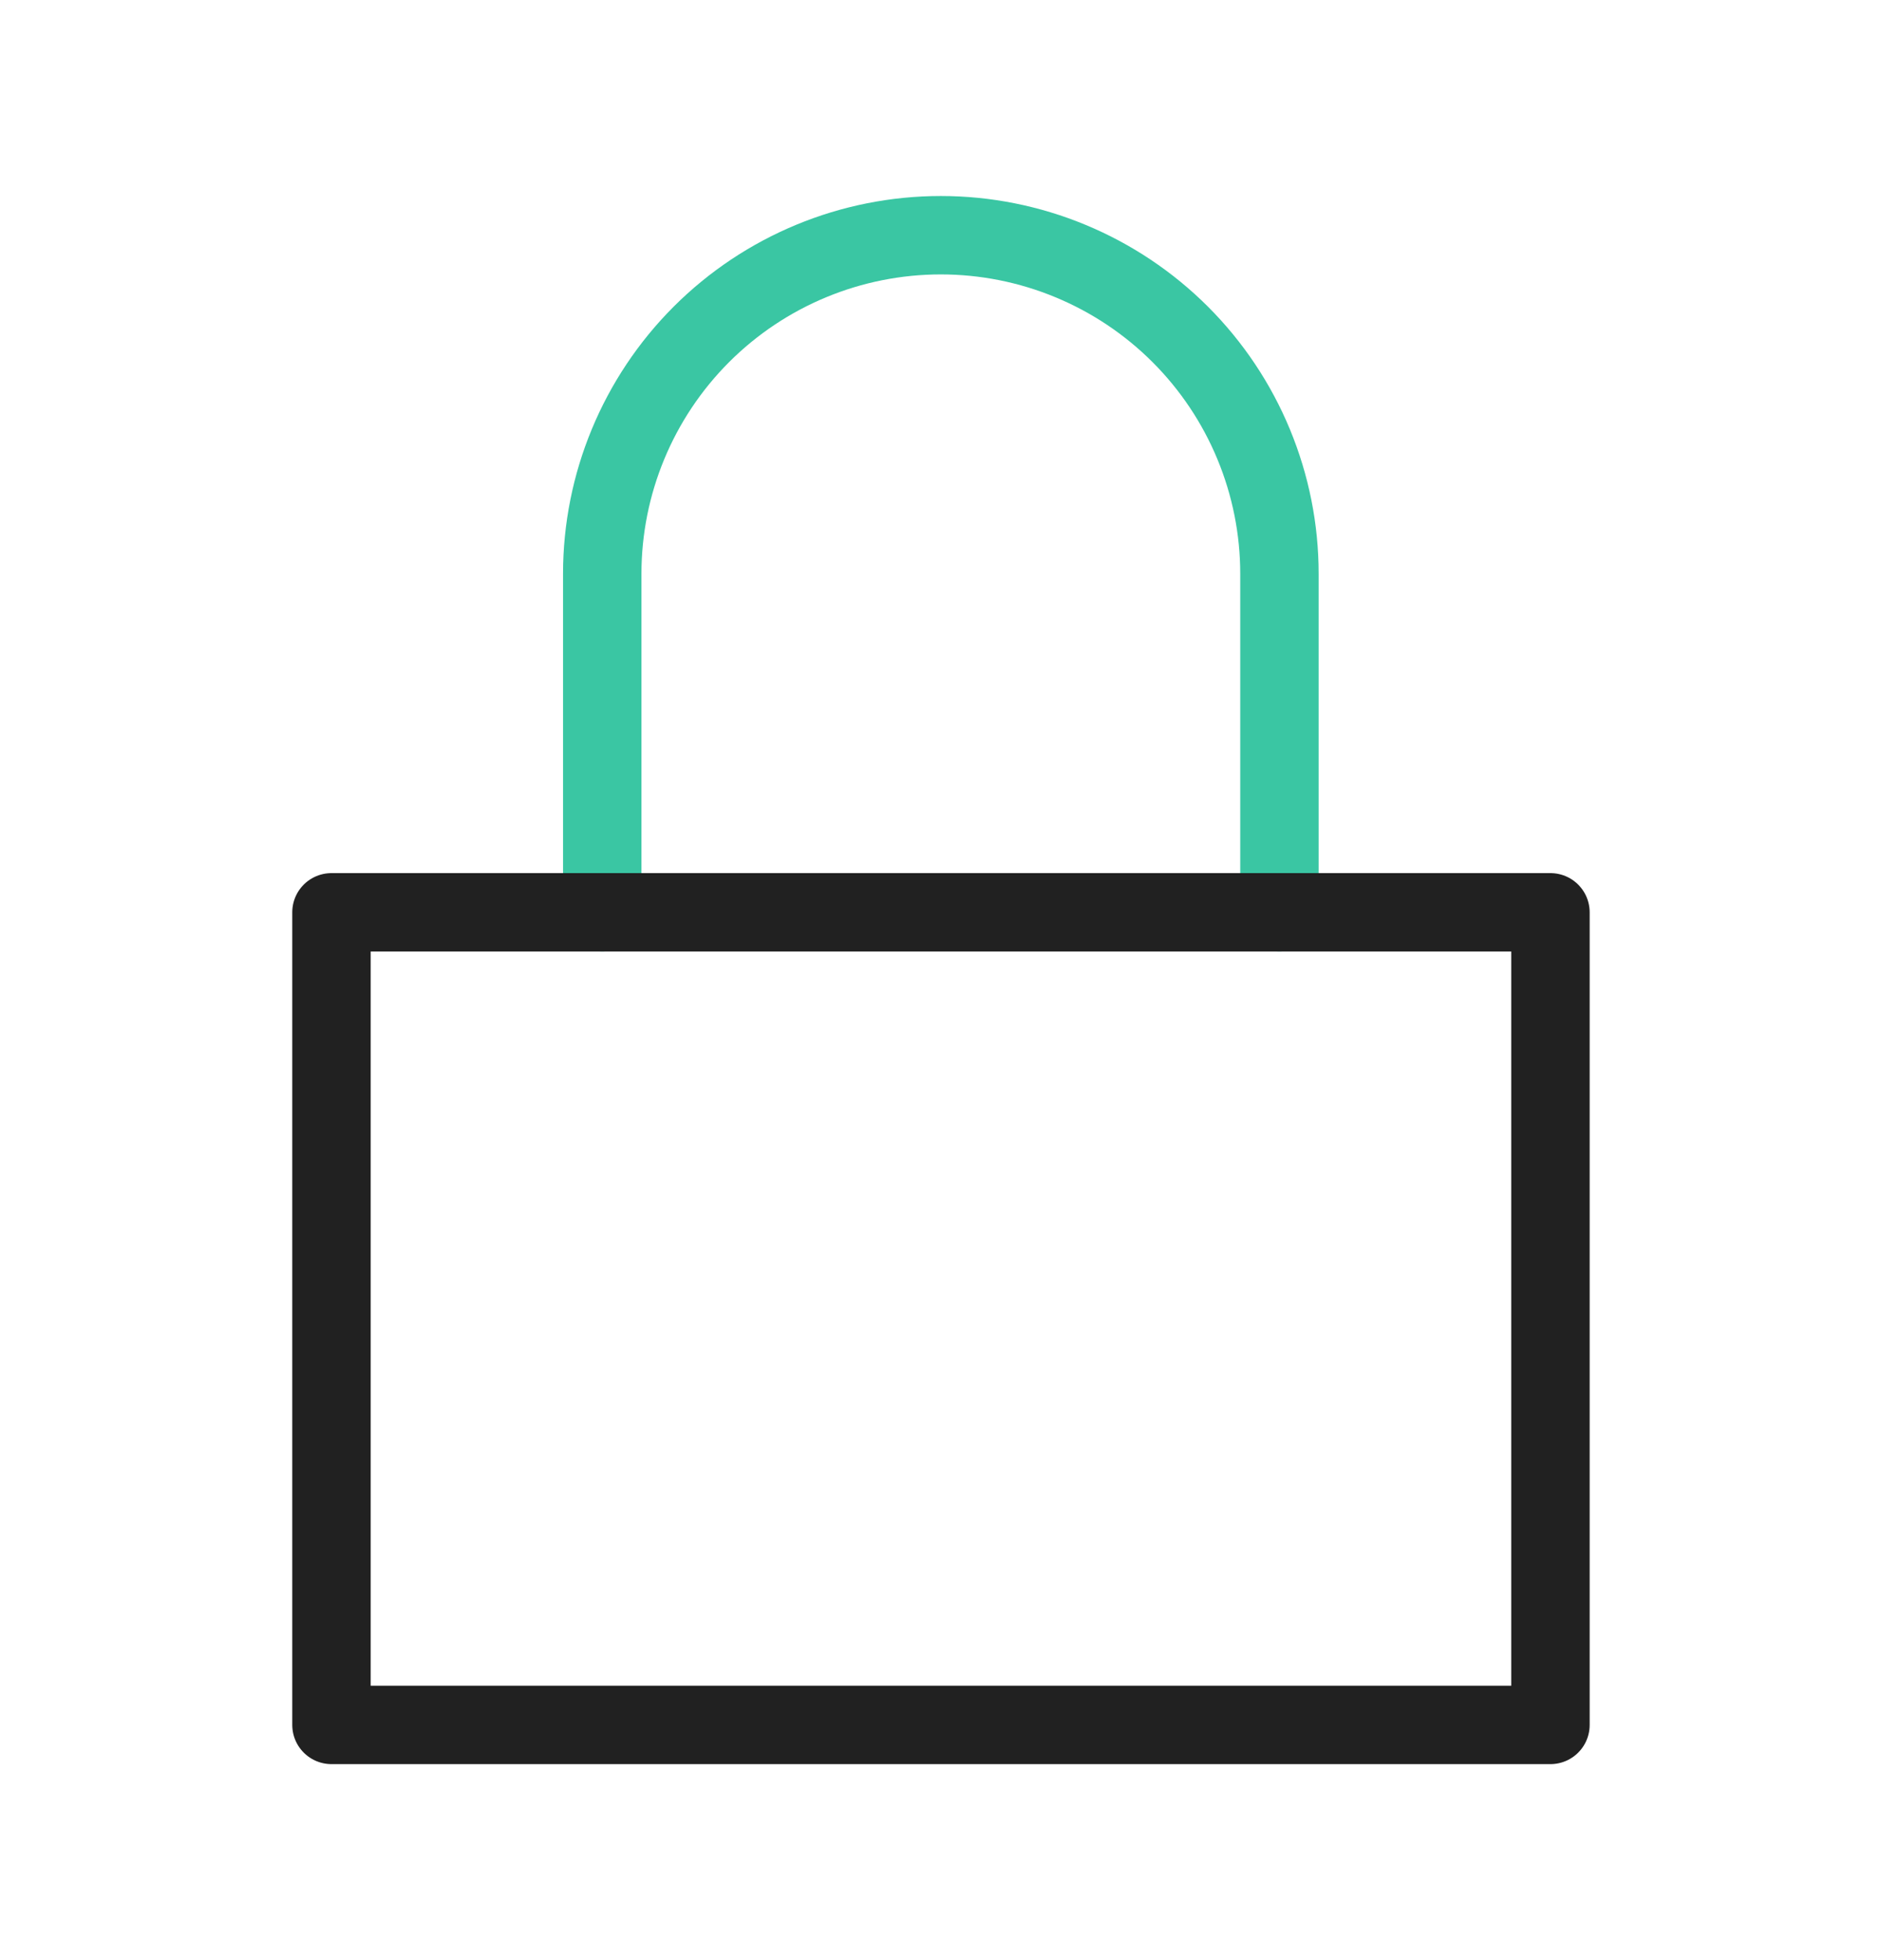 <svg width="24" height="25" viewBox="0 0 24 25" fill="none" xmlns="http://www.w3.org/2000/svg">
<path d="M7.68 11.636V7.318C7.68 6.173 8.135 5.075 8.944 4.265C9.754 3.455 10.853 3 11.998 3V3C12.565 3 13.127 3.112 13.65 3.329C14.174 3.546 14.65 3.864 15.051 4.265C15.452 4.666 15.77 5.142 15.987 5.666C16.204 6.19 16.316 6.751 16.316 7.318V11.636" stroke="#3AC6A3" stroke-linecap="round" stroke-linejoin="round"/>
<path d="M19.772 11.636H4.227V22H19.772V11.636Z" stroke="#212121" stroke-linecap="round" stroke-linejoin="round"/>
</svg>
